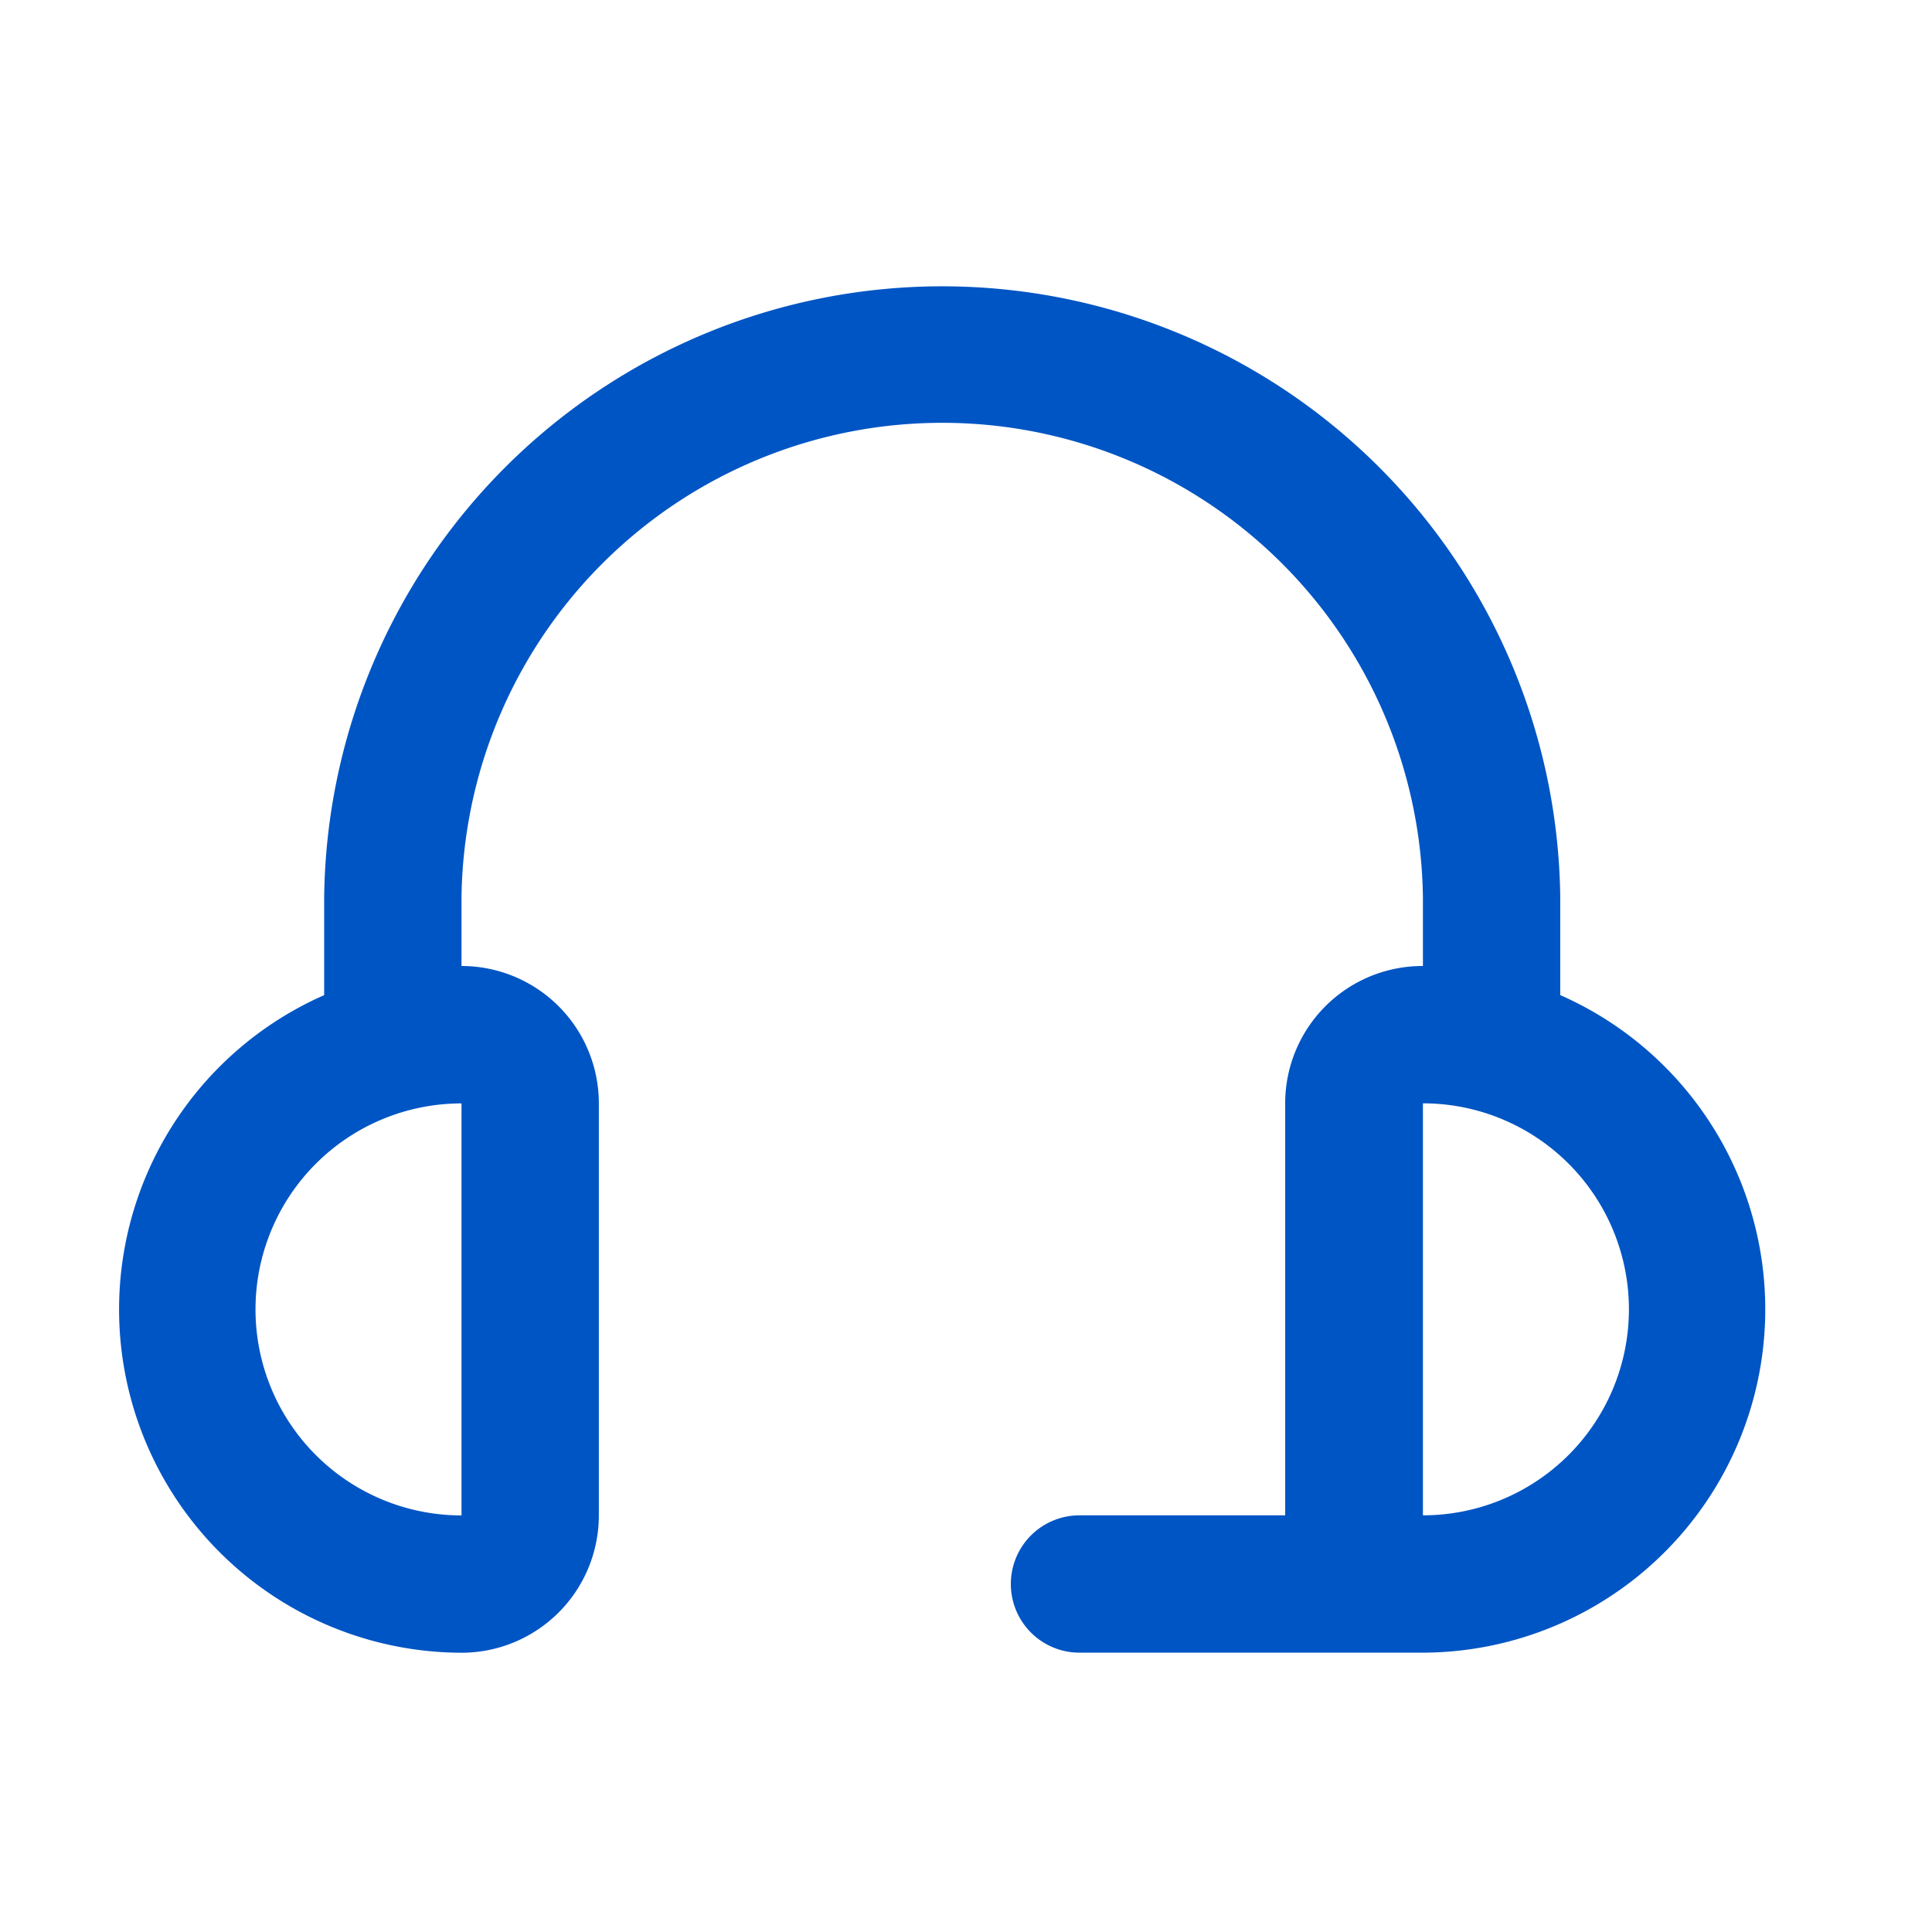 <svg xmlns="http://www.w3.org/2000/svg" xmlns:xlink="http://www.w3.org/1999/xlink" width="24" height="24" viewBox="0 0 24 24">
  <defs>
    <clipPath id="clip-path">
      <rect id="Rectangle_3" data-name="Rectangle 3" width="24" height="24" transform="translate(0.306)" fill="#0055c4" opacity="0"/>
    </clipPath>
  </defs>
  <g id="Group_1" data-name="Group 1" transform="translate(-0.306)">
    <g id="Mask_Group_1" data-name="Mask Group 1" clip-path="url(#clip-path)">
      <path id="headset" d="M17.917,10.895V9.68a7.678,7.678,0,0,0-15.355,0v1.215a4.265,4.265,0,0,0,1.706,8.169,1.706,1.706,0,0,0,1.706-1.706V12.239a1.706,1.706,0,0,0-1.706-1.706V9.68a5.972,5.972,0,0,1,11.943,0v.853A1.706,1.706,0,0,0,14.5,12.239v5.118H11.945a.853.853,0,1,0,0,1.706h4.265a4.265,4.265,0,0,0,1.706-8.169ZM4.268,17.358h0a2.559,2.559,0,0,1,0-5.118Zm11.943,0V12.239a2.559,2.559,0,0,1,0,5.118Z" transform="translate(1.771 1.467)" fill="#0055c4"/>
    </g>
  </g>
</svg>

